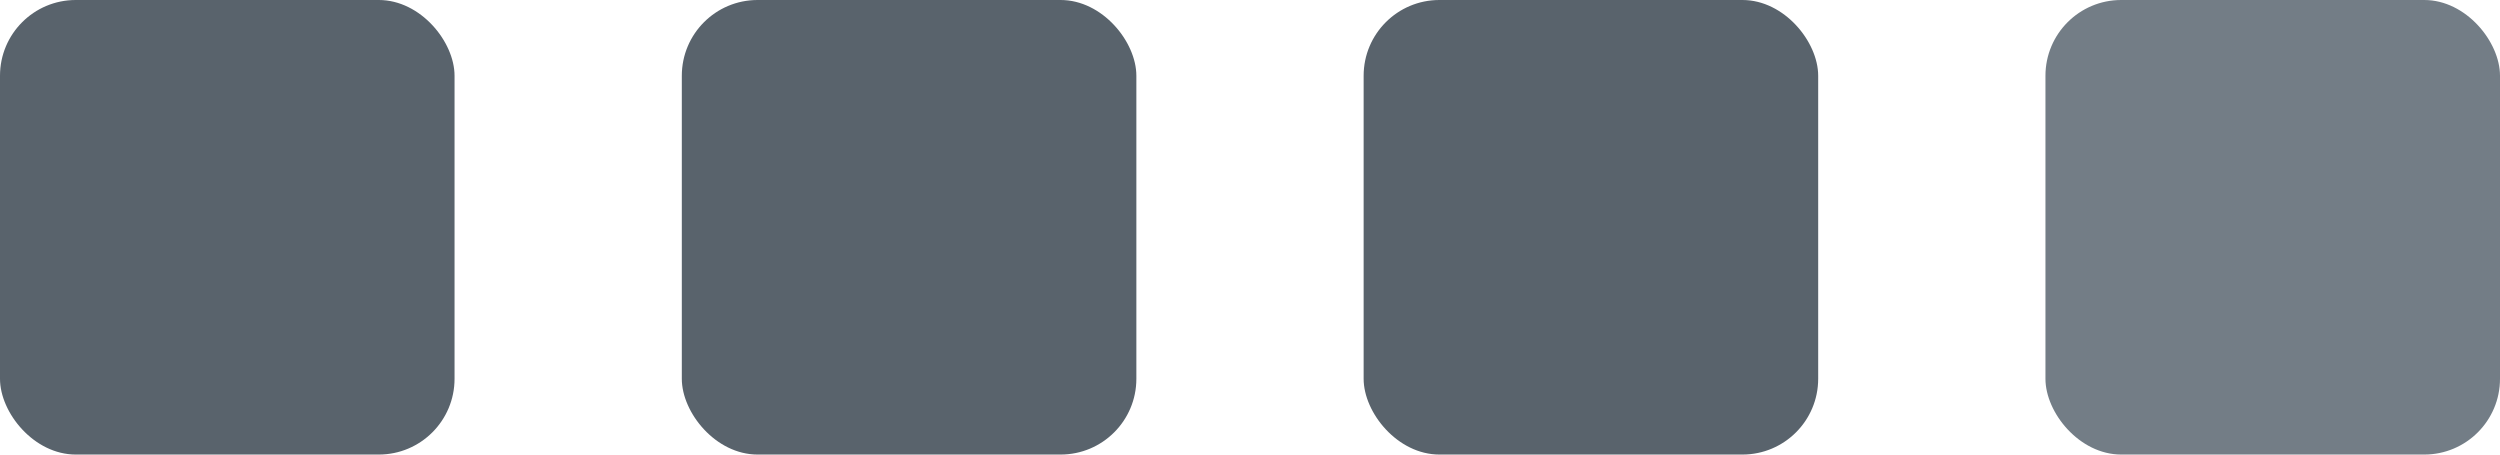<?xml version="1.0" encoding="UTF-8" standalone="no"?>
<svg width="66px" height="12px" viewBox="0 0 66 12" version="1.1" xmlns="http://www.w3.org/2000/svg" xmlns:xlink="http://www.w3.org/1999/xlink">
    <defs></defs>
    <g id="Page-1" stroke="none" stroke-width="1" fill="none" fill-rule="evenodd">
        <g id="step4" transform="translate(-256, -303)">
            <g id="icons/step4" transform="translate(256, 303)">
                <rect id="Rectangle-47" fill="#59636C" x="0" y="0" width="12" height="12" rx="2"></rect>
                <rect id="Rectangle-48" fill="#59636C" x="18" y="0" width="12" height="12" rx="2"></rect>
                <rect id="Rectangle-49" fill="#59636C" x="36" y="0" width="12" height="12" rx="2"></rect>
                <rect id="Rectangle-50" fill="#737D86" x="54" y="0" width="12" height="12" rx="2"></rect>
            </g>
        </g>
    </g>
</svg>